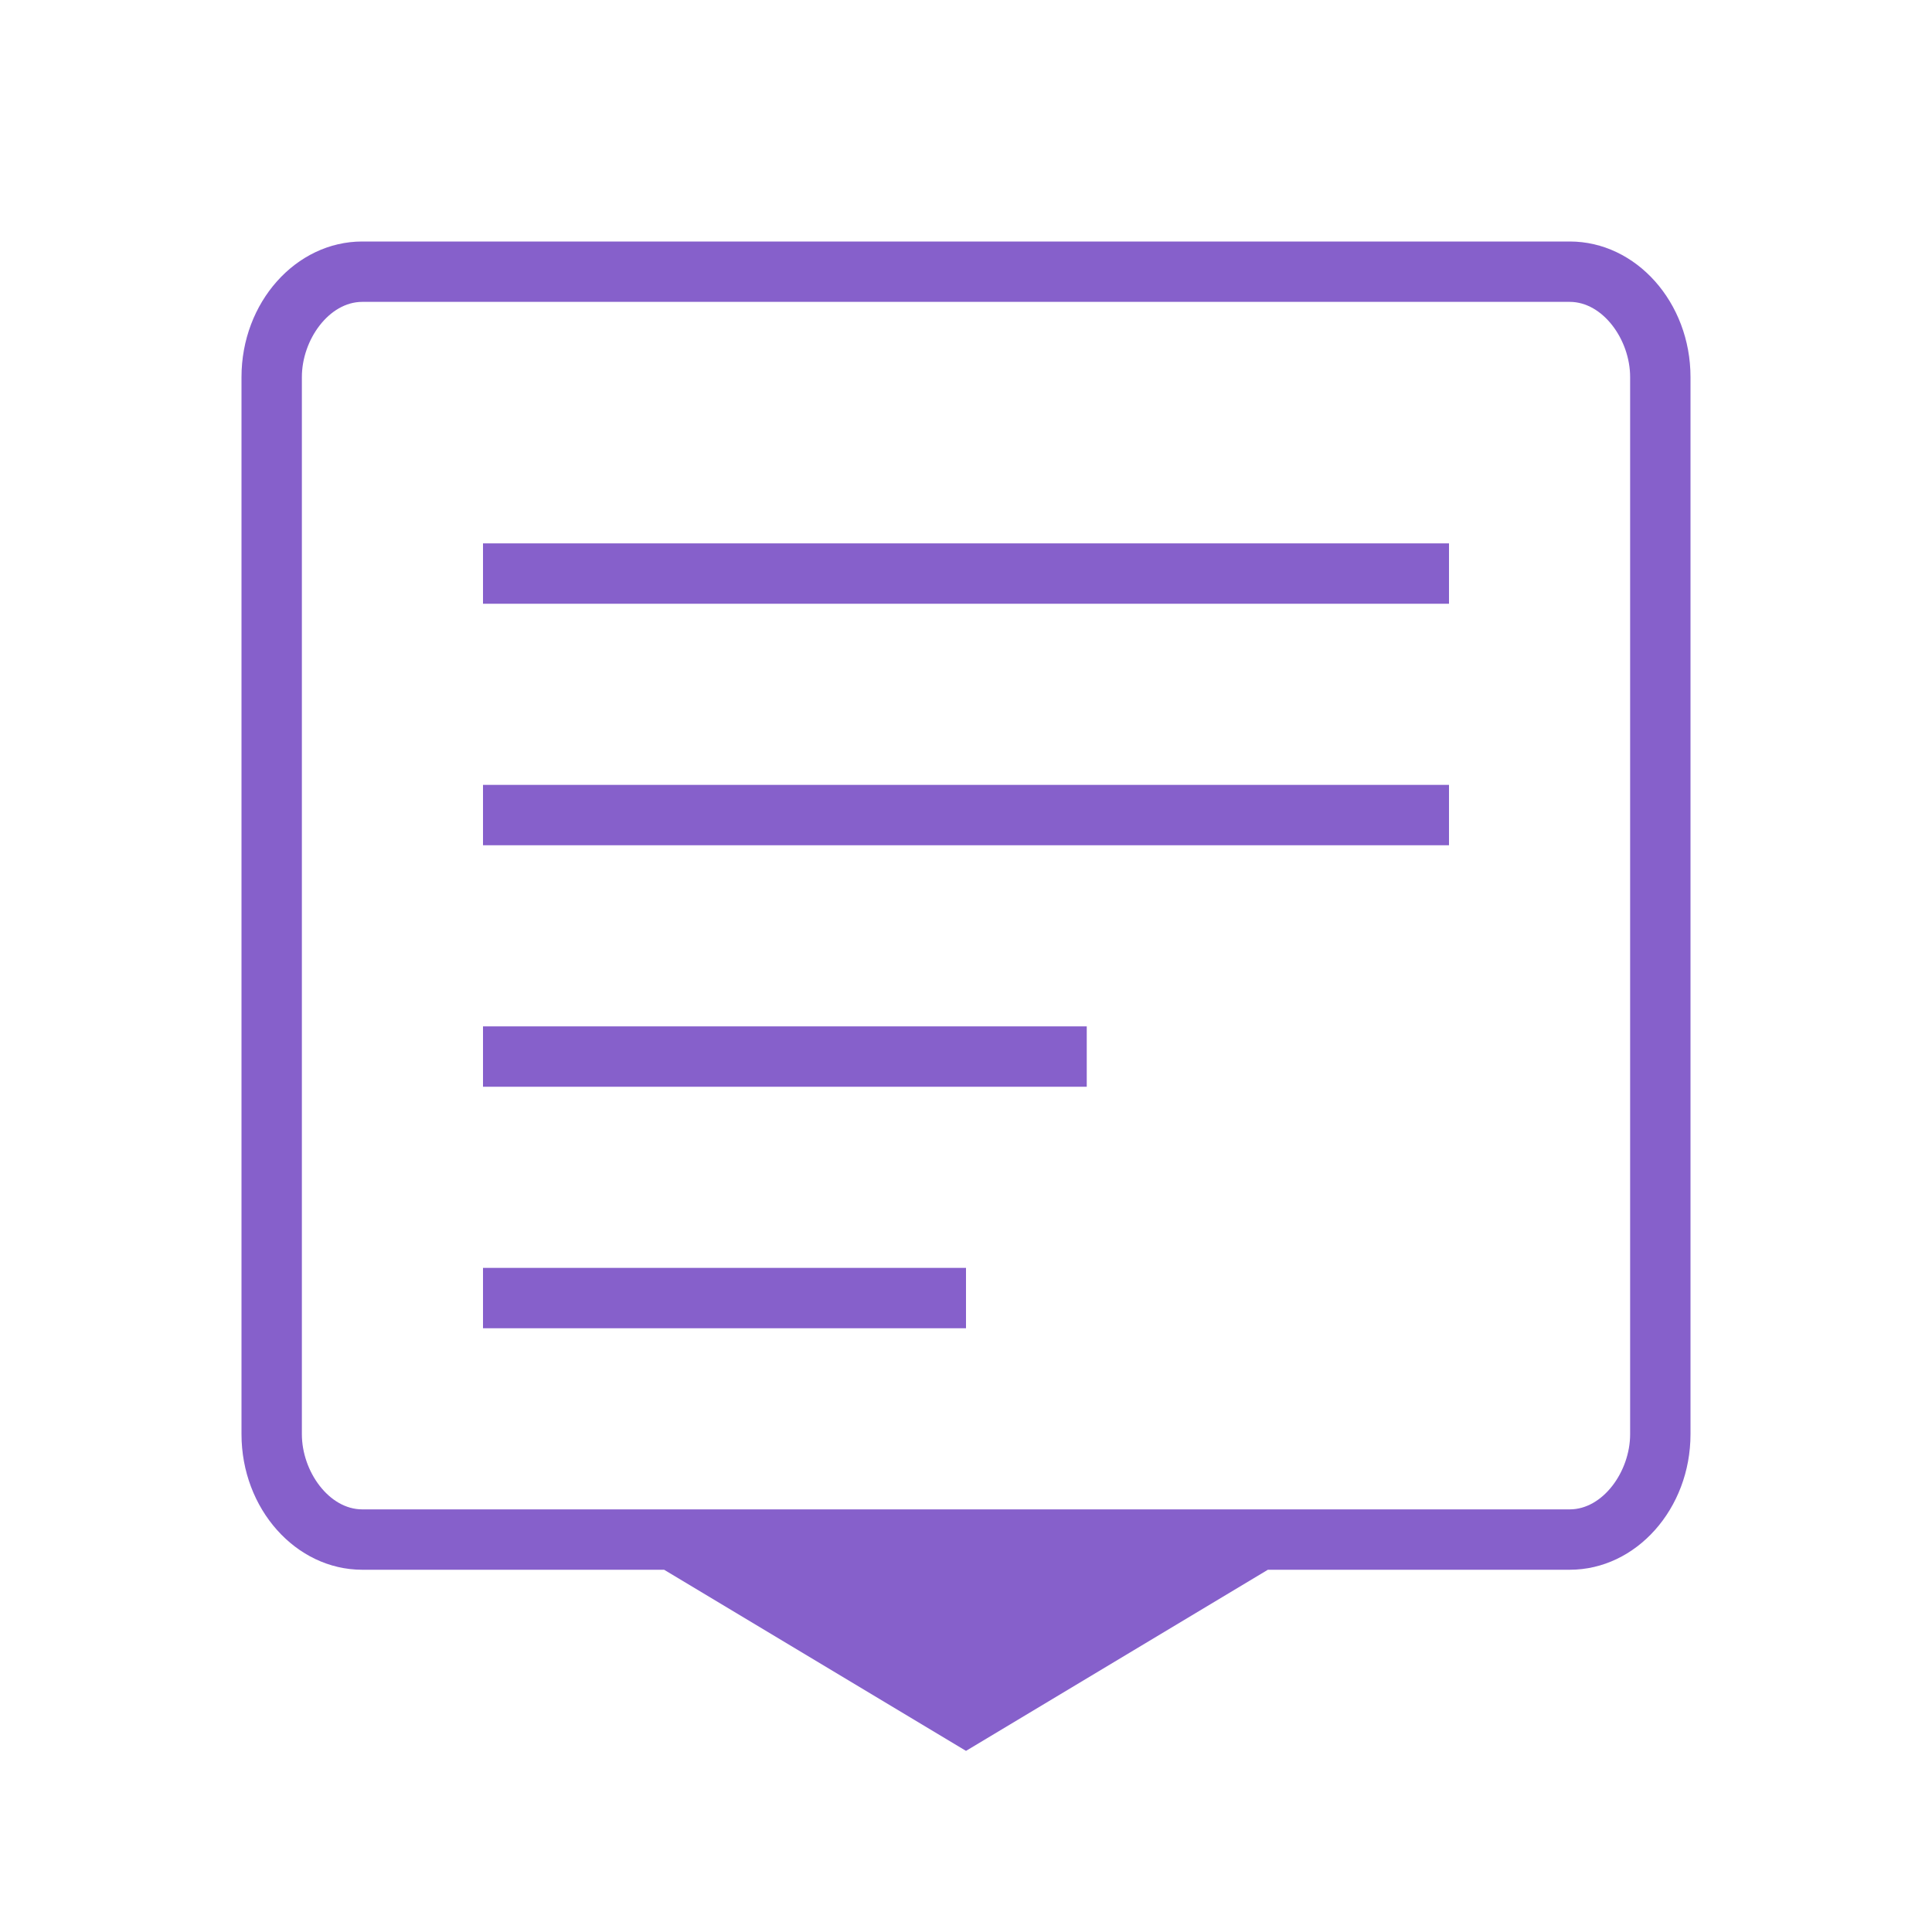 <?xml version="1.0" encoding="UTF-8" standalone="no"?>
<svg
   width="32"
   height="32"
   version="1.1"
   id="svg12"
   sodipodi:docname="konv_message.svg"
   inkscape:version="1.4 (e7c3feb100, 2024-10-09)"
   xmlns:inkscape="http://www.inkscape.org/namespaces/inkscape"
   xmlns:sodipodi="http://sodipodi.sourceforge.net/DTD/sodipodi-0.dtd"
   xmlns="http://www.w3.org/2000/svg"
   xmlns:svg="http://www.w3.org/2000/svg"
   xmlns:rdf="http://www.w3.org/1999/02/22-rdf-syntax-ns#"
   xmlns:cc="http://creativecommons.org/ns#"
   xmlns:dc="http://purl.org/dc/elements/1.1/">
  <style
     id="current-color-scheme"
     type="text/css">.ColorScheme-Highlight { color:#7580bc; }
</style>
  <defs
     id="defs16" />
  <sodipodi:namedview
     pagecolor="#280b17"
     bordercolor="#000000"
     borderopacity="1"
     objecttolerance="10"
     gridtolerance="10"
     guidetolerance="10"
     inkscape:pageopacity="0"
     inkscape:pageshadow="2"
     inkscape:window-width="1920"
     inkscape:window-height="1004"
     id="namedview14"
     showgrid="true"
     inkscape:zoom="11.781057"
     inkscape:cx="30.599971"
     inkscape:cy="12.944509"
     inkscape:window-x="0"
     inkscape:window-y="0"
     inkscape:window-maximized="1"
     inkscape:current-layer="svg12"
     inkscape:document-rotation="0"
     inkscape:pagecheckerboard="true"
     inkscape:showpageshadow="true"
     inkscape:lockguides="false"
     inkscape:deskcolor="#280b17">
    <inkscape:grid
       id="grid1"
       units="px"
       originx="0"
       originy="0"
       spacingx="1"
       spacingy="1"
       empcolor="#0099e5"
       empopacity="0.302"
       color="#0099e5"
       opacity="0.149"
       empspacing="5"
       dotted="false"
       gridanglex="30"
       gridanglez="30"
       visible="true" />
  </sodipodi:namedview>
  <g
     id="22-22-konv_message"
     style="fill:#0b61ac;fill-opacity:1">
    <rect
       style="opacity:0.001;fill:#0b61ac;fill-opacity:1"
       width="22"
       height="22"
       x="32"
       y="10"
       id="rect2" />
    <path
       d="m 37,16 h 12 v 1 H 37 Z"
       id="path1550-6-5"
       style="stroke-width:0.04;fill-opacity:1;fill:#8660cb"
       sodipodi:nodetypes="ccccc"
       class="ColorScheme-Highlight" />
    <path
       d="m 37,19 h 12 v 1 H 37 Z"
       id="path1552-7-6"
       style="stroke-width:0.04;fill-opacity:1;fill:#8660cb"
       sodipodi:nodetypes="ccccc"
       class="ColorScheme-Highlight" />
    <path
       d="m 37,22 h 8 v 1 h -8 z"
       id="path1554-5-2"
       style="stroke-width:0.04;fill-opacity:1;fill:#8660cb"
       sodipodi:nodetypes="ccccc"
       class="ColorScheme-Highlight" />
    <path
       d="M 51,25.571 V 14.429 C 51,13.643 50.4,13 49.667,13 H 36.333 C 35.6,13 35,13.643 35,14.429 V 25.571 C 35,26.357 35.6,27 36.333,27 H 40 l 3,3 3,-3 h 3.667 C 50.4,27 51,26.357 51,25.571 Z M 37,26 c -1,0 -1,0 -1,-1 V 15 c 0,-1 0,-1 1,-1 h 12 c 1,0 1,0 1,1 v 10 c 0,1 0,1 -1,1 z"
       id="path2-3-3-3-0"
       style="stroke-width:0.345;fill-opacity:1;fill:#8660cb"
       sodipodi:nodetypes="ssssssscccsscscccsscc"
       class="ColorScheme-Highlight" />
  </g>
  <g
     id="konv_message"
     style="fill:#0b61ac;fill-opacity:1">
    <rect
       style="opacity:0.001;fill:#0b61ac;fill-opacity:1"
       width="32"
       height="32"
       x="0"
       y="0"
       id="rect7" />
    <path
       d="m 8,9 h 16 v 1 H 8 Z"
       id="path1550-6"
       style="stroke-width:0.059;fill-opacity:1;fill:#8660cb"
       sodipodi:nodetypes="ccccc"
       class="ColorScheme-Highlight" />
    <path
       d="m 8,13 h 16 v 1 H 8 Z"
       id="path1552-7"
       style="stroke-width:0.059;fill-opacity:1;fill:#8660cb"
       sodipodi:nodetypes="ccccc"
       class="ColorScheme-Highlight" />
    <path
       d="m 8,17 h 10 v 1 H 8 Z"
       id="path1554-5"
       style="stroke-width:0.059;fill-opacity:1;fill:#8660cb"
       sodipodi:nodetypes="ccccc"
       class="ColorScheme-Highlight" />
    <path
       d="M 28,23.755 V 6.245 C 28,5.01 27.1,4 26,4 H 6 C 4.9,4 4,5.01 4,6.245 V 23.755 C 4,24.99 4.9,26 6,26 h 5 l 5,3 5,-3 h 5 c 1.1,0 2,-1.01 2,-2.245 z M 6,25 C 5.45,25 5,24.372 5,23.755 V 6.245 C 5,5.628 5.45,5 6,5 h 20 c 0.55,0 1,0.628 1,1.245 v 17.51 c 0,0.617 -0.45,1.245 -1,1.245 z"
       id="path2-3-3-3"
       style="stroke-width:0.53;fill-opacity:1;fill:#8660cb"
       sodipodi:nodetypes="ssssssscccsssssssssss"
       class="ColorScheme-Highlight" />
    <path
       d="m 8,21 h 8 v 1 H 8 Z"
       id="path1554-5-3"
       style="stroke-width:0.053;fill-opacity:1;fill:#8660cb"
       sodipodi:nodetypes="ccccc"
       class="ColorScheme-Highlight" />
  </g>
</svg>

